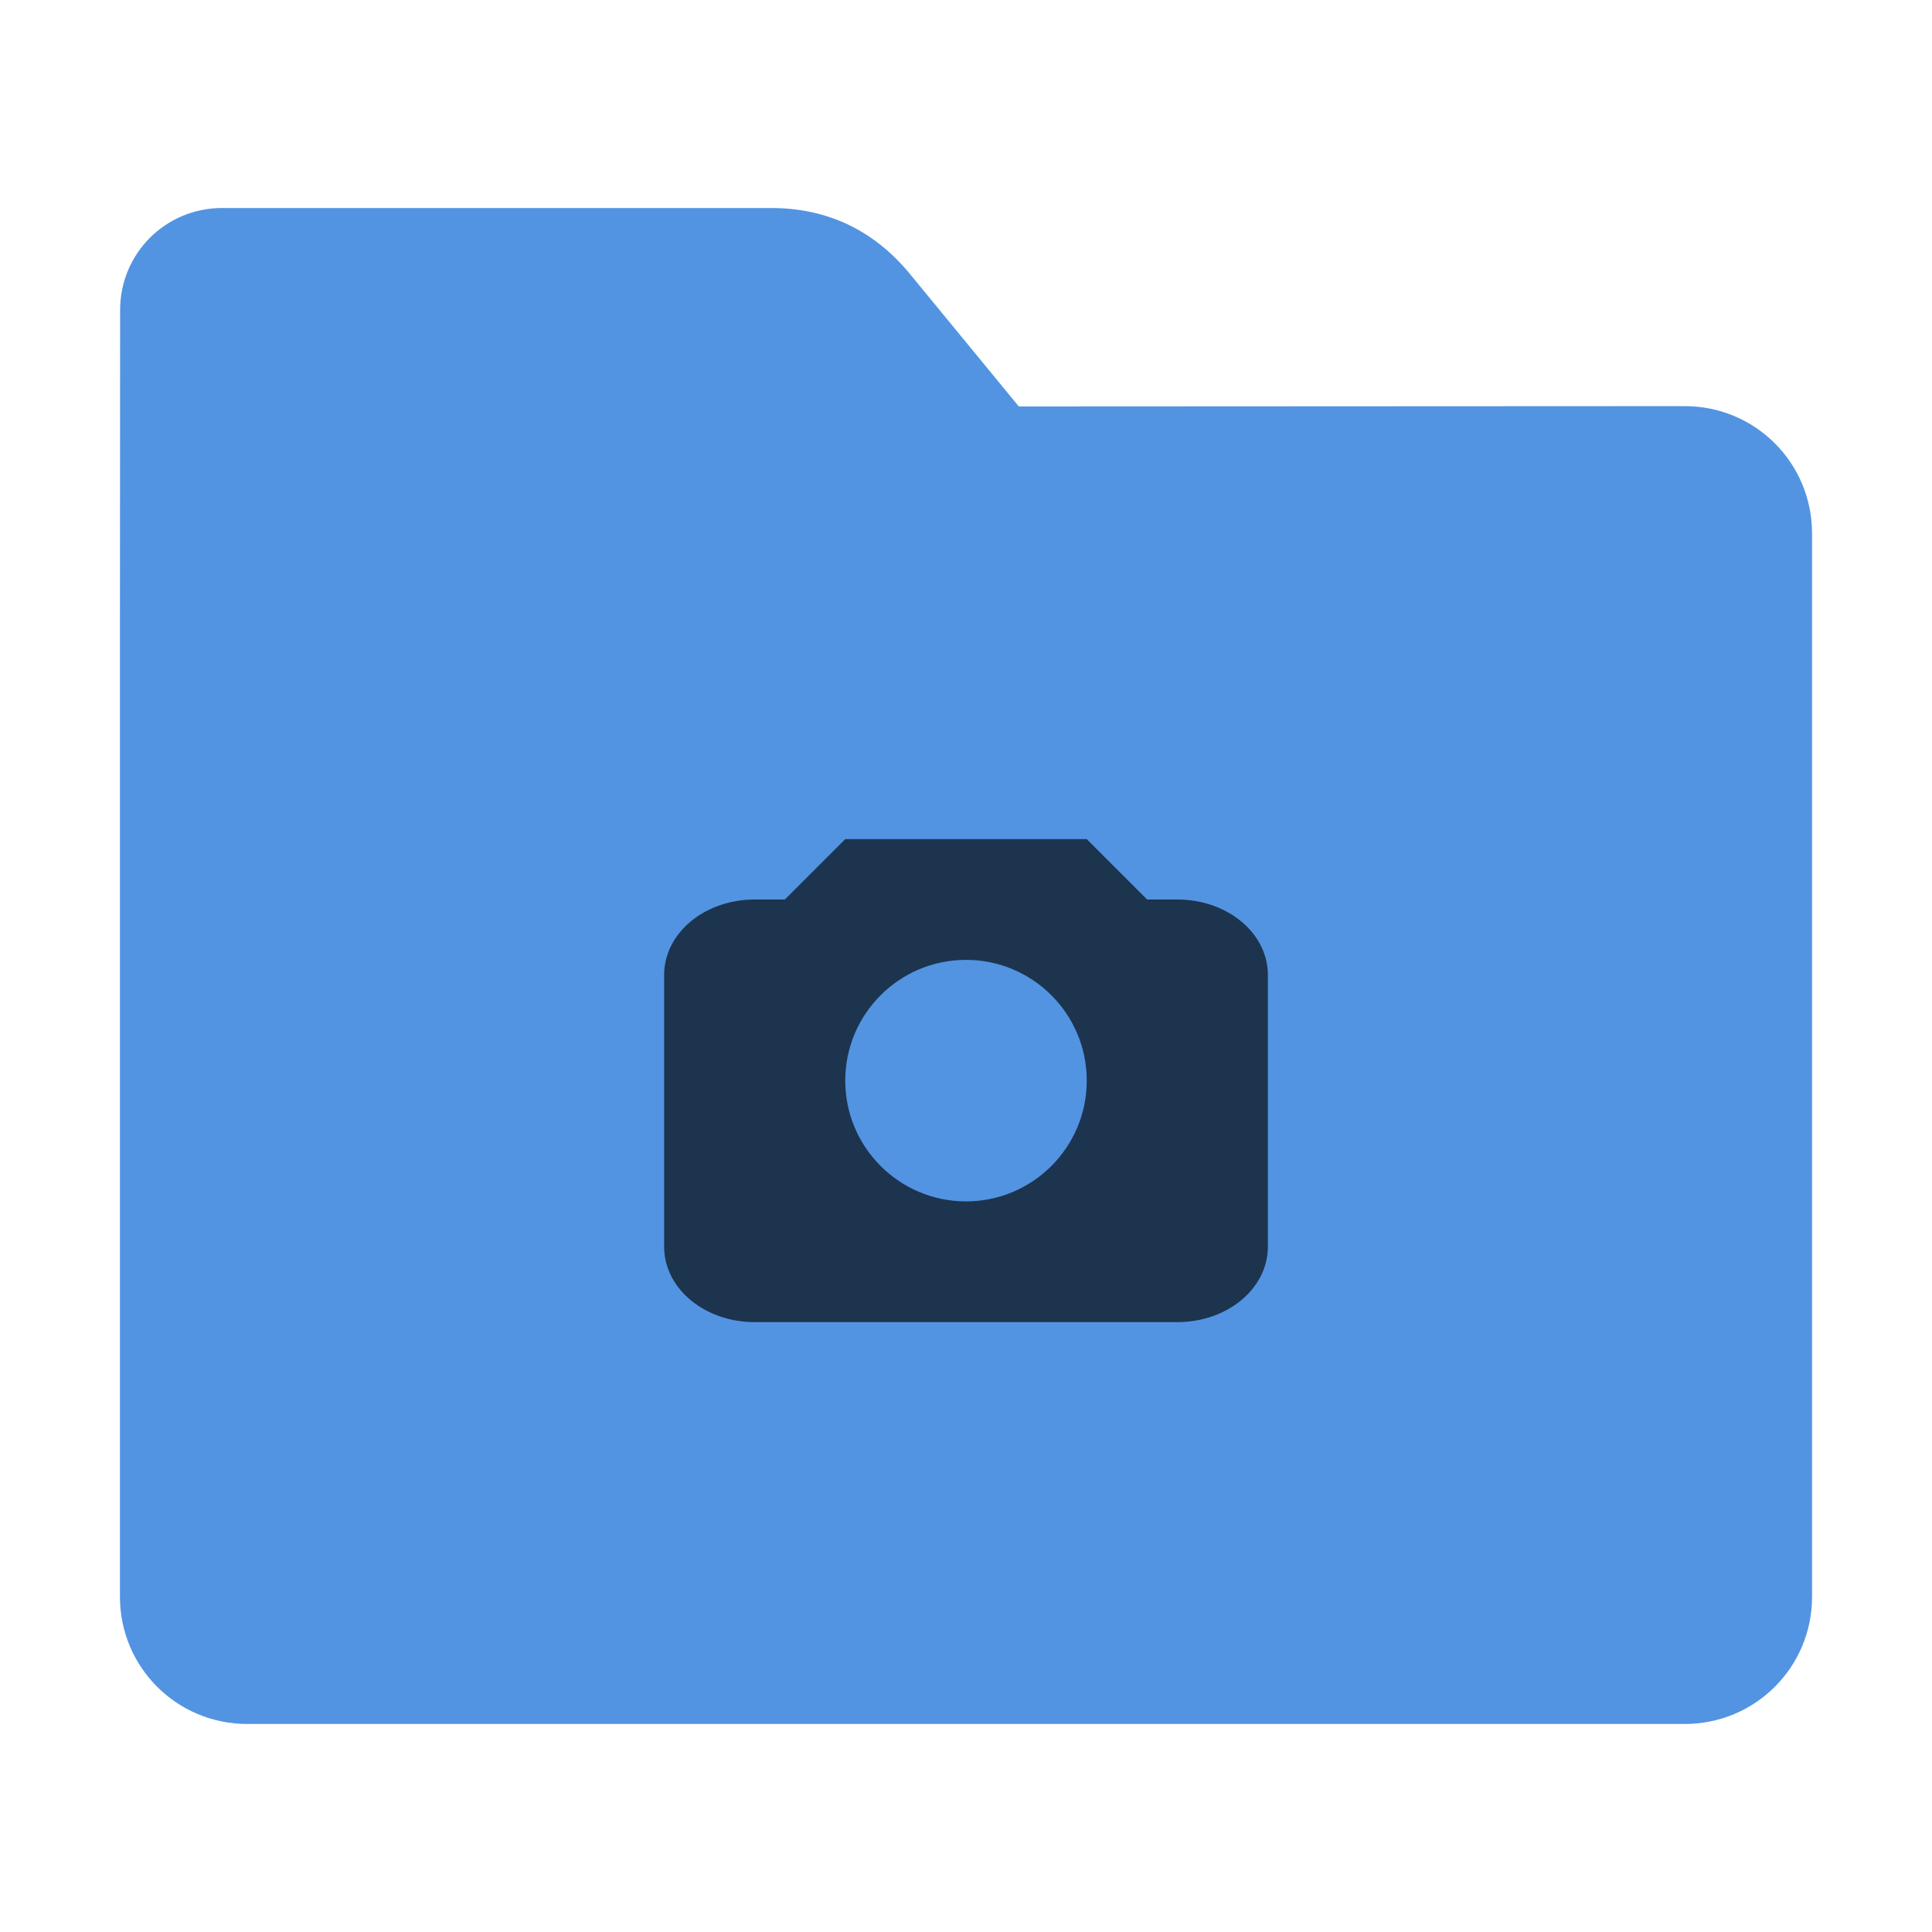 <?xml version="1.0" encoding="UTF-8"?>
<svg xmlns="http://www.w3.org/2000/svg" xmlns:xlink="http://www.w3.org/1999/xlink" width="48pt" height="48pt" viewBox="0 0 48 48" version="1.1">
<g id="surface1">
<path style=" stroke:none;fill-rule:nonzero;fill:rgb(32.157%,58.039%,88.627%);fill-opacity:1;" d="M 41.855 10.09 C 43.609 10.09 45.02 11.5 45.02 13.254 L 45.02 39.672 C 45.02 41.422 43.609 42.832 41.855 42.832 L 6.145 42.832 C 4.391 42.832 2.98 41.422 2.98 39.672 L 2.98 15.301 L 2.984 7.703 C 2.984 6.297 4.113 5.168 5.52 5.168 L 19.156 5.168 C 20.562 5.168 21.715 5.723 22.609 6.809 L 25.312 10.098 Z M 41.855 10.09 "/>
<path style=" stroke:none;fill-rule:nonzero;fill:rgb(0%,0%,0%);fill-opacity:0.651;" d="M 21 20.848 L 19.5 22.348 L 18.75 22.348 C 17.504 22.348 16.5 23.184 16.5 24.223 L 16.5 30.973 C 16.5 32.012 17.504 32.848 18.75 32.848 L 29.25 32.848 C 30.496 32.848 31.5 32.012 31.5 30.973 L 31.5 24.223 C 31.5 23.184 30.496 22.348 29.25 22.348 L 28.5 22.348 L 27 20.848 Z M 24 23.848 C 25.656 23.848 27 25.191 27 26.848 C 27 28.504 25.656 29.848 24 29.848 C 22.344 29.848 21 28.504 21 26.848 C 21 25.191 22.344 23.848 24 23.848 Z M 24 23.848 "/>
</g>
</svg>
